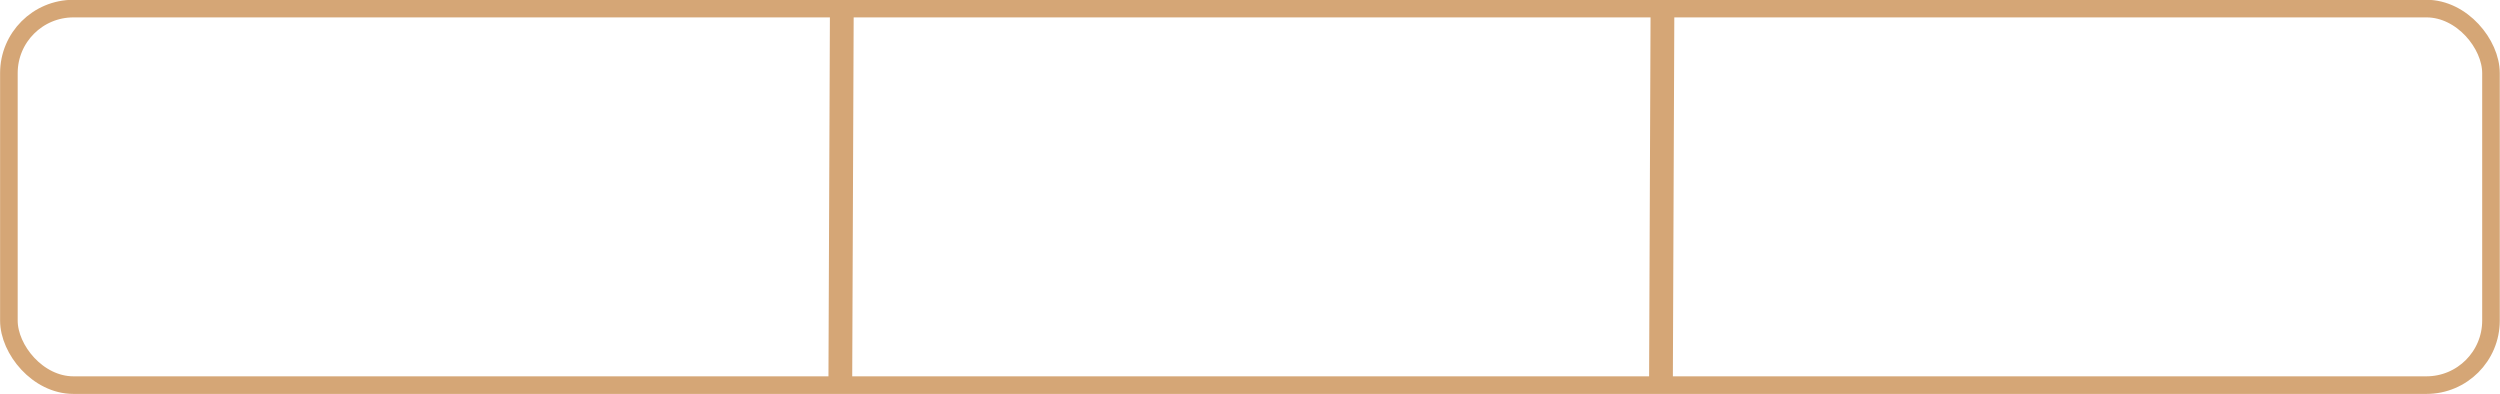 <?xml version="1.0" encoding="utf-8"?>
<svg viewBox="0.188 13.865 426.231 67.25" width="426.231" height="67.25" xmlns="http://www.w3.org/2000/svg">
  <rect width="423.178" height="64.194" rx="11" ry="11" style="fill-rule: evenodd; stroke-linecap: round; stroke-linejoin: round; stroke-miterlimit: 1; fill: none; stroke: rgb(213, 166, 118); stroke-width: 3px;" x="1.703" y="15.33"/>
  <rect style="fill: rgb(213, 166, 118); fill-rule: evenodd; stroke: rgb(213, 166, 118); stroke-linecap: round; stroke-linejoin: round; stroke-miterlimit: 1; stroke-width: 0px;" height="64.336" transform="matrix(1, -0, -0.004, 1, 2.002, -68.547)" x="140.018" y="83.886" width="4.052"/>
  <rect style="fill: rgb(213, 166, 118); fill-rule: evenodd; stroke: rgb(213, 166, 118); stroke-linecap: round; stroke-linejoin: round; stroke-miterlimit: 1; stroke-width: 0px;" height="64.511" transform="matrix(1, -0, -0.004, 1, 141.917, -68.774)" x="140.018" y="84.114" width="4.052"/>
</svg>